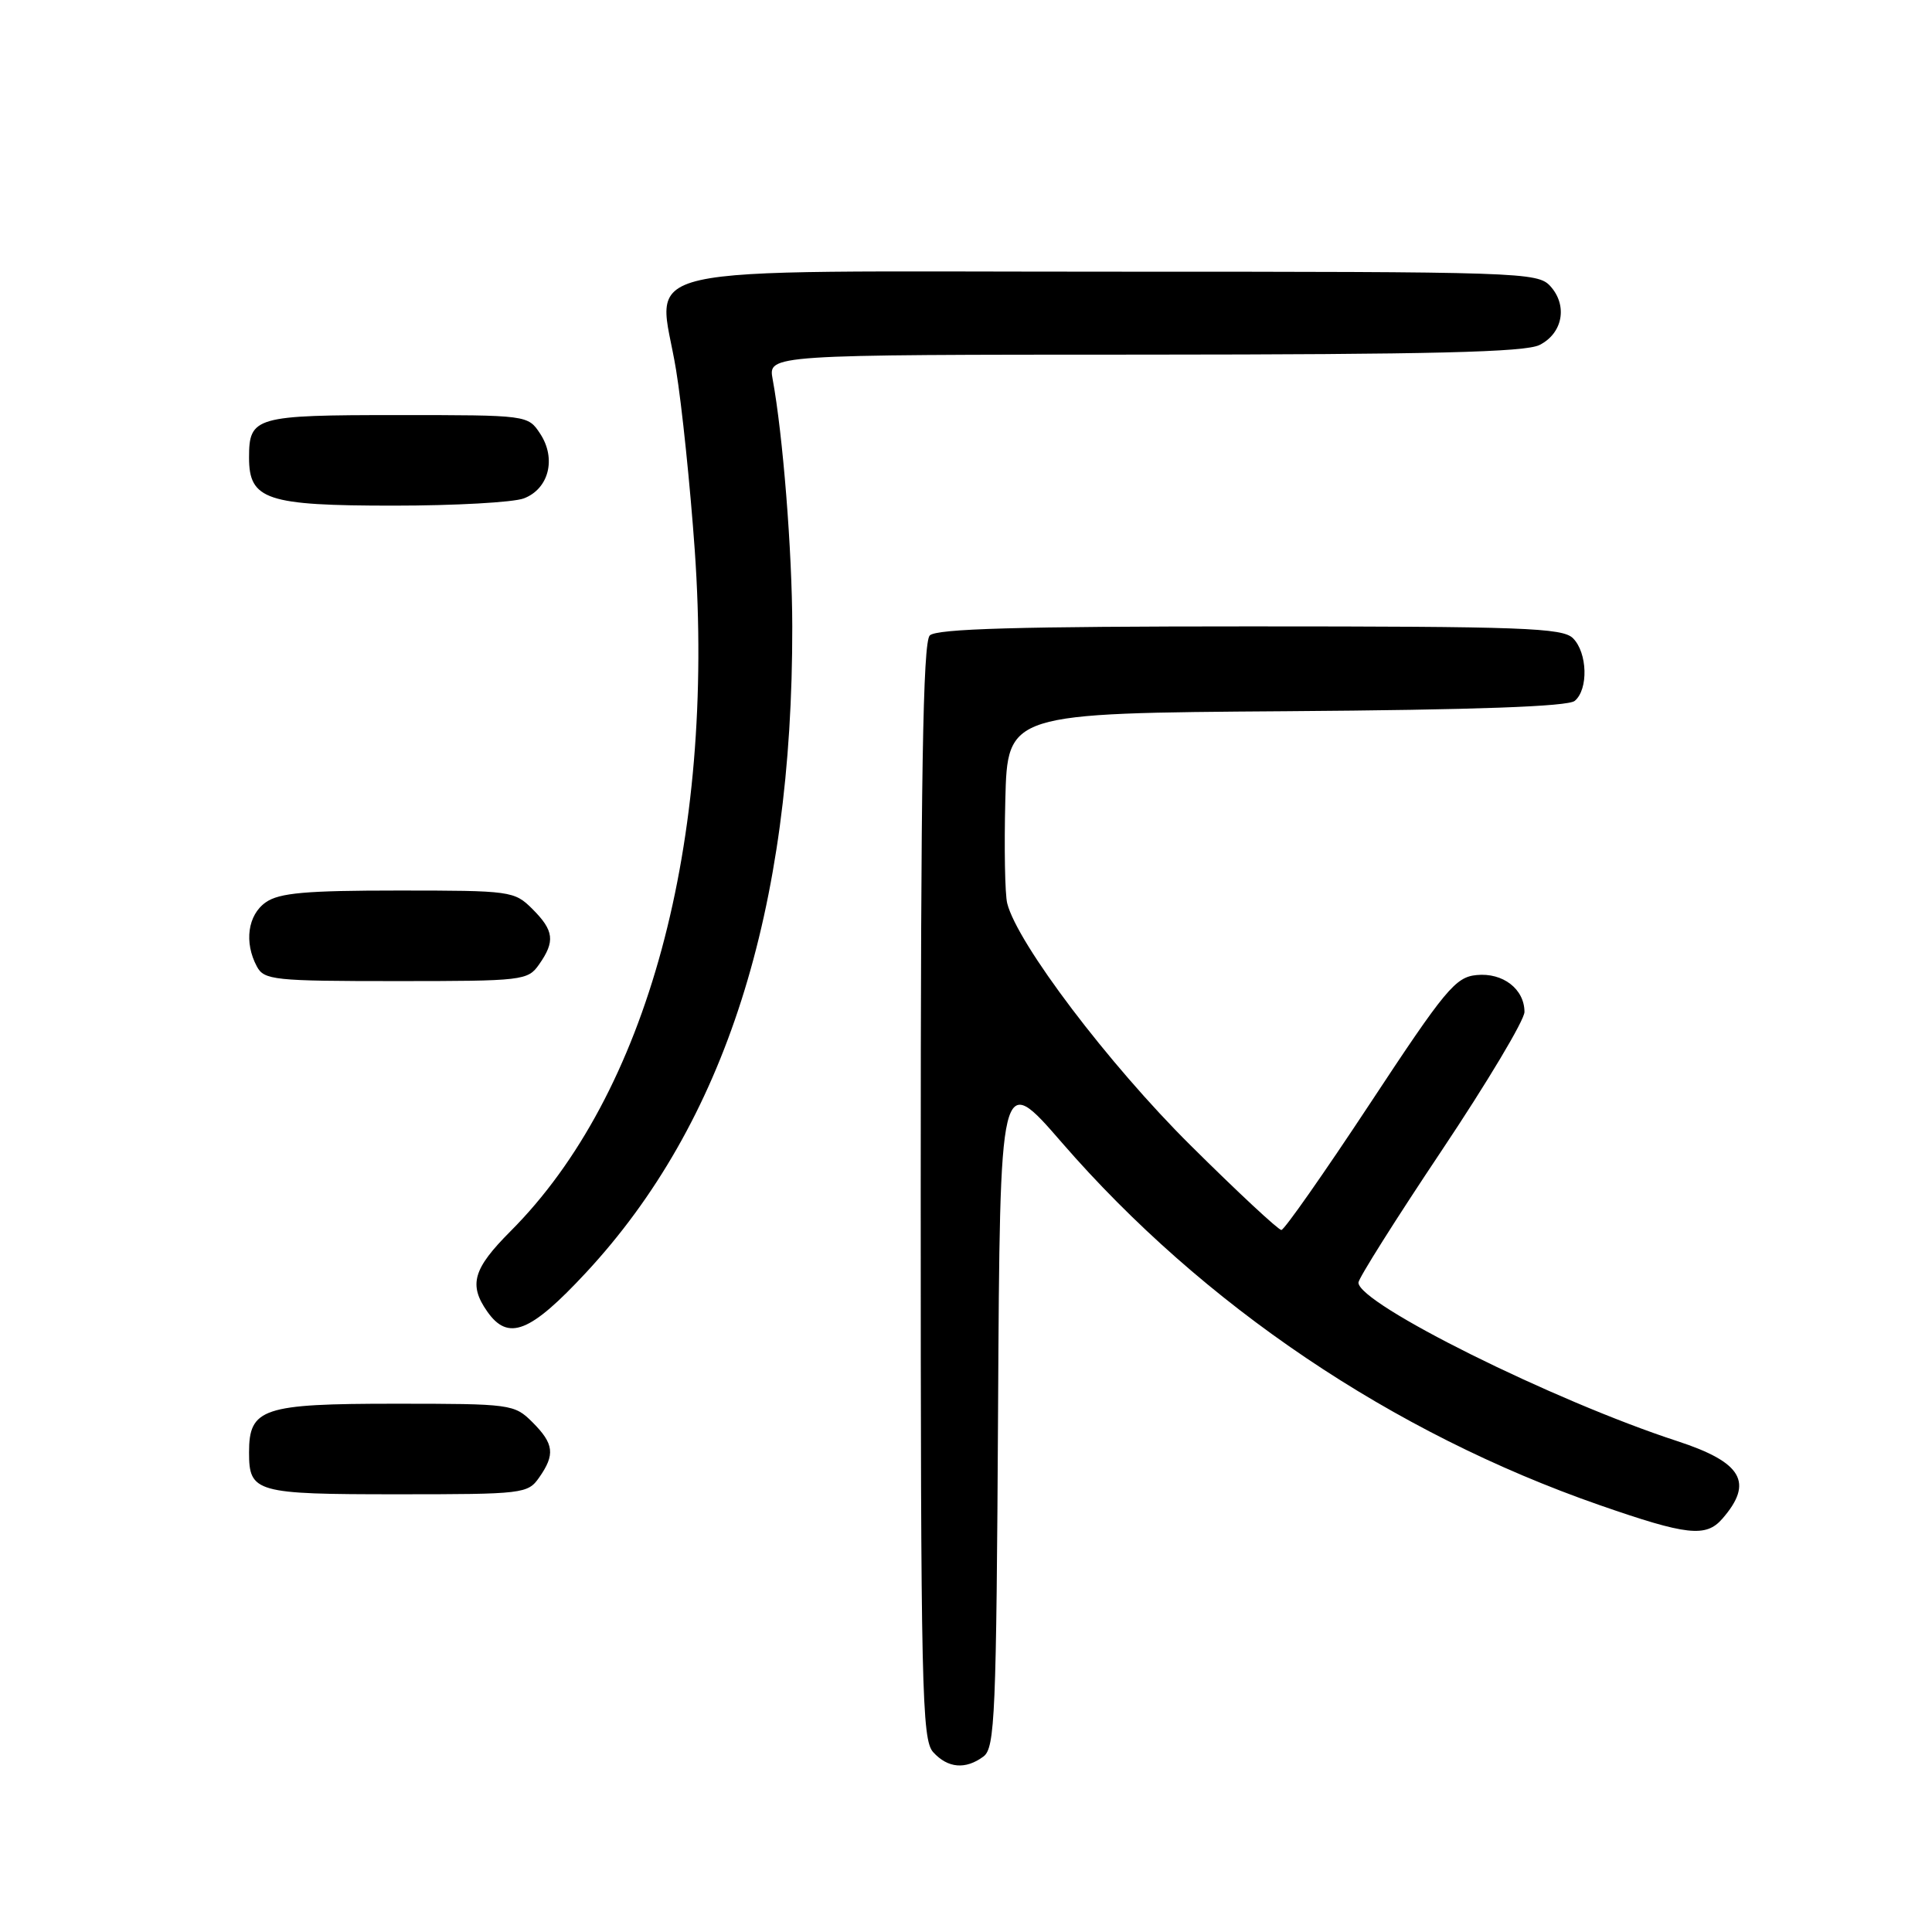 <?xml version="1.0" encoding="UTF-8" standalone="no"?>
<!DOCTYPE svg PUBLIC "-//W3C//DTD SVG 1.1//EN" "http://www.w3.org/Graphics/SVG/1.1/DTD/svg11.dtd" >
<svg xmlns="http://www.w3.org/2000/svg" xmlns:xlink="http://www.w3.org/1999/xlink" version="1.1" viewBox="0 0 256 256">
 <g >
 <path fill="currentColor"
d=" M 130.31 232.75 C 131.84 231.61 132.02 227.40 132.25 186.72 C 132.50 141.94 132.50 141.94 140.71 151.41 C 159.42 172.97 184.49 189.88 211.94 199.43 C 223.52 203.46 226.04 203.74 228.21 201.25 C 232.41 196.44 230.86 193.77 222.26 190.96 C 205.83 185.60 180.00 172.75 180.00 169.95 C 180.00 169.40 184.95 161.55 191.00 152.50 C 197.05 143.45 202.00 135.17 202.00 134.09 C 202.00 131.06 199.14 128.85 195.65 129.20 C 192.85 129.47 191.50 131.10 181.53 146.23 C 175.46 155.43 170.18 162.97 169.79 162.98 C 169.40 162.99 163.97 157.94 157.74 151.75 C 146.91 141.01 134.78 124.99 133.46 119.69 C 133.16 118.49 133.05 112.33 133.21 106.00 C 133.50 94.50 133.50 94.50 170.41 94.24 C 195.63 94.06 207.75 93.62 208.66 92.87 C 210.49 91.35 210.35 86.49 208.43 84.57 C 207.05 83.19 201.78 83.00 165.63 83.00 C 134.90 83.00 124.09 83.31 123.20 84.20 C 122.29 85.11 122.00 102.84 122.00 157.87 C 122.00 223.90 122.15 230.51 123.65 232.17 C 125.59 234.30 127.93 234.51 130.31 232.75 Z  M 71.44 195.78 C 73.58 192.73 73.41 191.31 70.55 188.45 C 68.15 186.06 67.73 186.00 52.37 186.00 C 34.80 186.00 33.00 186.60 33.00 192.45 C 33.00 197.76 33.84 198.00 52.64 198.00 C 69.33 198.00 69.94 197.93 71.44 195.78 Z  M 77.65 168.63 C 96.07 148.80 105.04 120.70 104.98 83.00 C 104.97 73.12 103.73 57.53 102.38 50.25 C 101.78 47.00 101.78 47.00 151.64 46.99 C 189.73 46.97 202.09 46.67 204.00 45.71 C 207.08 44.16 207.75 40.48 205.43 37.92 C 203.75 36.07 201.61 36.00 147.37 36.00 C 81.21 36.00 87.24 34.64 89.58 49.00 C 90.35 53.67 91.46 64.44 92.06 72.92 C 94.78 111.74 85.79 144.97 67.64 163.15 C 62.69 168.11 62.07 170.23 64.56 173.78 C 67.34 177.75 70.24 176.60 77.65 168.63 Z  M 71.44 127.78 C 73.58 124.73 73.41 123.31 70.55 120.45 C 68.15 118.06 67.70 118.00 52.77 118.00 C 40.52 118.00 37.00 118.31 35.22 119.56 C 32.83 121.23 32.32 124.87 34.04 128.07 C 35.00 129.86 36.29 130.00 52.48 130.00 C 69.33 130.00 69.94 129.93 71.44 127.78 Z  M 69.41 66.04 C 72.72 64.78 73.74 60.78 71.59 57.49 C 69.95 55.00 69.95 55.00 52.68 55.00 C 33.78 55.00 33.00 55.22 33.00 60.64 C 33.00 66.23 35.31 67.00 52.16 67.00 C 60.25 67.00 68.01 66.57 69.41 66.04 Z "/>
</g>
</svg>